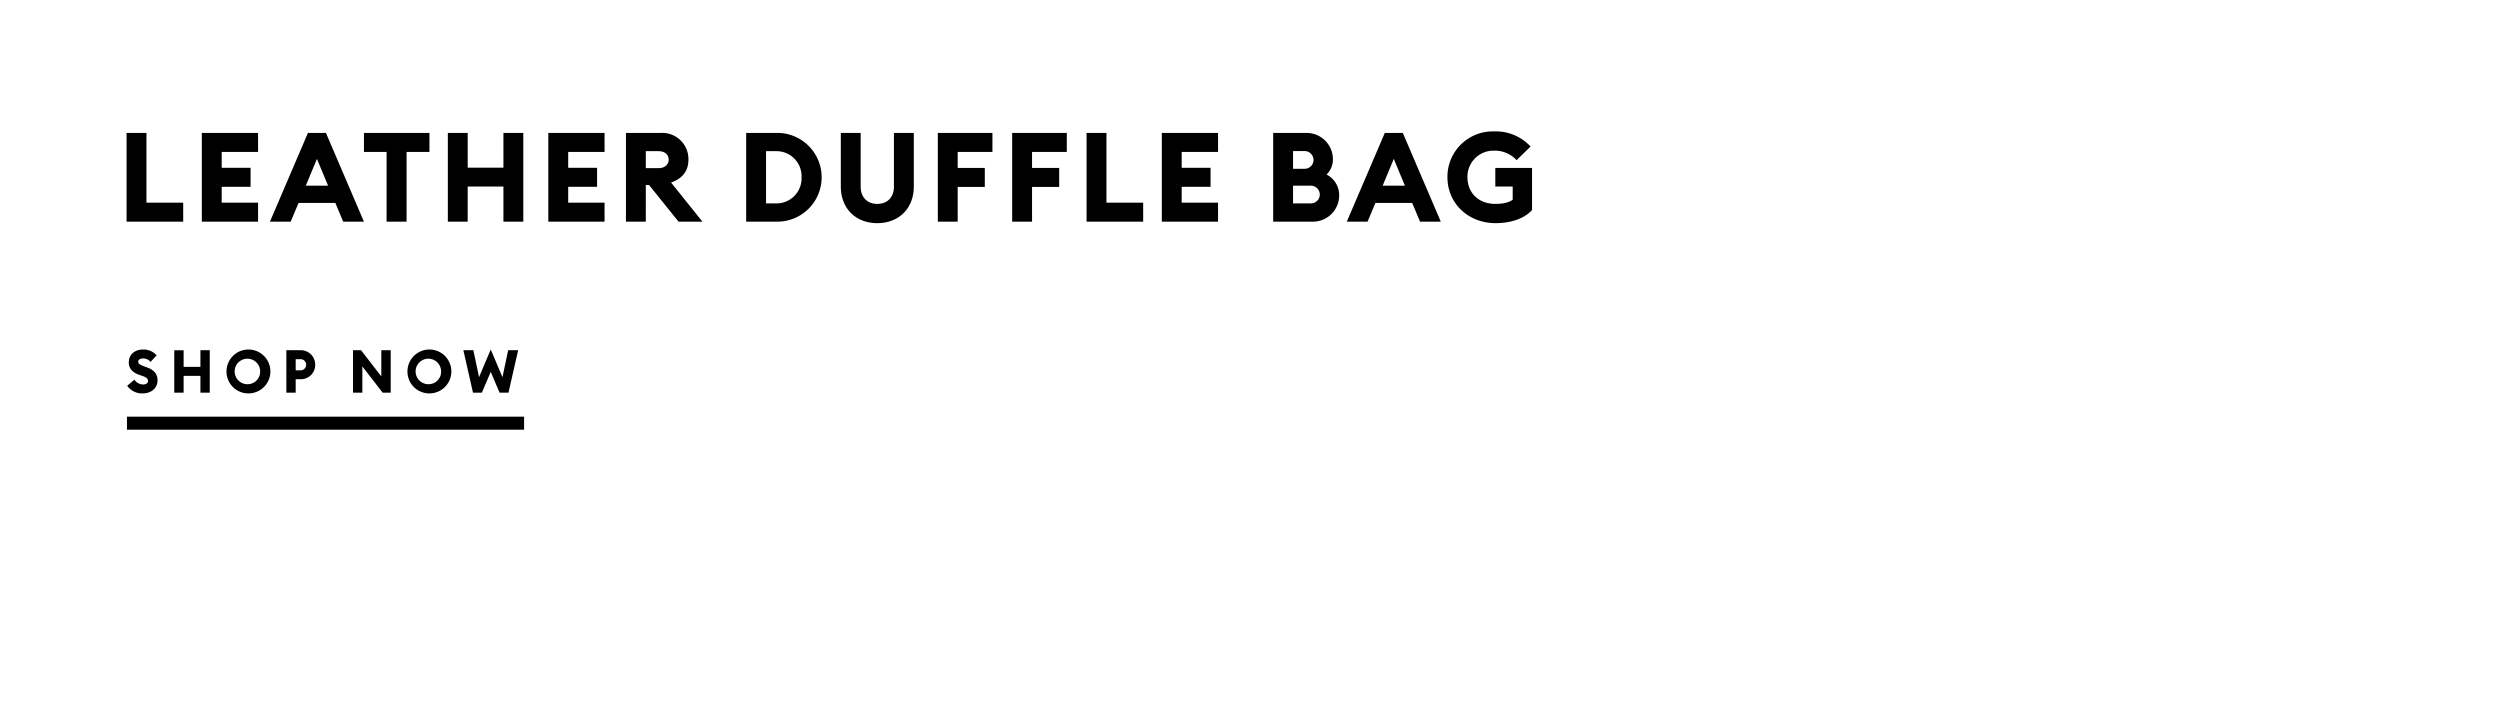 <svg id="copy_copy_2" data-name="copy copy 2" xmlns="http://www.w3.org/2000/svg" width="768" height="222" viewBox="0 0 768 222">
  <defs>
    <style>
      .cls-1 {
        fill: #fff;
      }

      .cls-2 {
        fill-rule: evenodd;
      }
    </style>
  </defs>
  <rect id="Rectangle_106_copy_12" data-name="Rectangle 106 copy 12" class="cls-1" width="768" height="222"/>
  <g id="CTA_underline_copy" data-name="CTA_underline copy">
    <rect id="Rectangle_4_copy_4" data-name="Rectangle 4 copy 4" x="39" y="128" width="122" height="4"/>
    <path id="Shop_now" data-name="Shop now" class="cls-2" d="M43.817,120.853c2.706,0,4.564-1.653,4.582-4.023,0.018-1.965-1.19-3.214-3.048-3.894l-0.9-.33c-1.353-.5-1.984-0.808-1.984-1.506,0-.68.776-0.992,1.551-0.992a2.831,2.831,0,0,1,2.219,1.083l1.876-2.02a5.3,5.3,0,0,0-4.131-1.8c-2.561,0-4.419,1.488-4.419,4.022,0,1.782,1.154,3.049,3.229,3.766l0.9,0.312c1.281,0.441,1.786.9,1.786,1.561,0,0.625-.6,1.084-1.551,1.084a3.335,3.335,0,0,1-2.652-1.488l-2.2,1.892A5.583,5.583,0,0,0,43.817,120.853Zm9.726-.221H56.41v-5.161h5.159v5.161h2.868V107.591H61.569V112.7H56.41v-5.107H53.542v13.041Zm22.66,0.221a6.742,6.742,0,1,0-6.62-6.741A6.7,6.7,0,0,0,76.2,120.853Zm0-2.829a3.917,3.917,0,1,1,3.716-3.912A3.837,3.837,0,0,1,76.2,118.024Zm20.622-5.969a4.4,4.4,0,0,0-4.51-4.464H87.967v13.041h2.868V116.5h1.479A4.385,4.385,0,0,0,96.824,112.055Zm-2.778,0a1.7,1.7,0,0,1-1.768,1.708H90.835v-3.416h1.443A1.688,1.688,0,0,1,94.046,112.055Zm25.979,8.577V107.591h-2.886v8.045l-6.223-8.045h-2.472v13.041h2.869v-8.063l6.241,8.063h2.471Zm11.765,0.221a6.742,6.742,0,1,0-6.62-6.741A6.7,6.7,0,0,0,131.79,120.853Zm0-2.829a3.917,3.917,0,1,1,3.716-3.912A3.837,3.837,0,0,1,131.79,118.024Zm21.686,2.608H156.2l2.976-13.041h-3.067l-1.749,8.266-3.608-8.486-3.589,8.486-1.75-8.266h-3.067l2.959,13.041h2.723l2.724-6.392Z"/>
  </g>
  <path id="Leather_Duffle_Bag" data-name="Leather Duffle Bag" class="cls-2" d="M38.884,68.092H56.278V62.256H44.989V40.831H38.884V68.092Zm23.116,0H79.279V62.256H68.105V57.38h8.87V51.544h-8.87V46.667H79.279V40.831H62V68.092Zm20.928,0H89.3l2.419-5.759H103.01l2.419,5.759H111.8L100.13,40.831H94.6Zm11.02-11.058,3.417-8.217,3.418,8.217H93.948Zm24.807,11.058H124.9V46.667h7.027V40.831h-20.12v5.836h6.95V68.092Zm18.816,0h6.1V57.3h10.982V68.092h6.105V40.831h-6.105V51.505H143.676V40.831h-6.1V68.092Zm30.873,0h17.279V62.256H174.55V57.38h8.869V51.544H174.55V46.667h11.173V40.831H168.444V68.092Zm23.847,0h6.1V56.842h1l9.062,11.25h7.334l-9.638-12.018c3.456-1.229,5.337-3.494,5.337-7.026a8.049,8.049,0,0,0-8.447-8.217H192.291V68.092Zm6.1-16.434V46.437h3.916c1.8,0,3.111.96,3.111,2.611,0,1.574-1.306,2.611-3.111,2.611H198.4Zm30.835,16.434h9.292a13.633,13.633,0,1,0,0-27.261h-9.292V68.092Zm6.105-5.606V46.437h3.187a7.693,7.693,0,0,1,7.718,8.025,7.693,7.693,0,0,1-7.718,8.025h-3.187Zm34.176,6.067c6.527,0,11.212-4.454,11.212-11.25V40.831h-6.106V57.38c0,3.264-2.073,5.26-5.106,5.26s-5.107-2-5.107-5.26V40.831h-6.1V57.3C258.3,64.1,262.946,68.553,269.512,68.553Zm18.585-.461H294.2V57.418h8.332V51.582H294.2V46.667h10.674V40.831H288.1V68.092Zm22.848,0h6.106V57.418h8.332V51.582h-8.332V46.667h10.674V40.831h-16.78V68.092Zm22.848,0h17.394V62.256H339.9V40.831h-6.106V68.092Zm23.117,0h17.278V62.256H363.015V57.38h8.87V51.544h-8.87V46.667h11.173V40.831H356.91V68.092Zm34.213,0H403.1a8.06,8.06,0,0,0,8.294-8.025,7.123,7.123,0,0,0-3.878-6.45,6.417,6.417,0,0,0,1.958-4.684,8.1,8.1,0,0,0-8.1-8.1H391.123V68.092Zm6.106-16.242V46.4h3.455a2.771,2.771,0,0,1,2.842,2.764,2.733,2.733,0,0,1-2.842,2.688h-3.455Zm0,10.636V57.034h5.337a2.774,2.774,0,0,1,2.88,2.726,2.74,2.74,0,0,1-2.842,2.726h-5.375Zm16.512,5.606h6.374l2.419-5.759h11.289l2.419,5.759h6.374L430.943,40.831h-5.529Zm11.02-11.058,3.418-8.217,3.417,8.217h-6.835Zm34.714,11.519c4.415,0,8.754-1.305,11.173-4.032V51.582H459.36V57.3H464.7v4.032c-1.152.922-3.149,1.306-5.3,1.306-5.337,0-8.6-3.532-8.6-8.178a8,8,0,0,1,8.217-8.178,9.054,9.054,0,0,1,6.873,2.918l4.3-4.185a14.506,14.506,0,0,0-11.174-4.646,13.926,13.926,0,0,0-14.361,14.091C444.653,62.448,450.989,68.553,459.475,68.553Z"/>
</svg>
